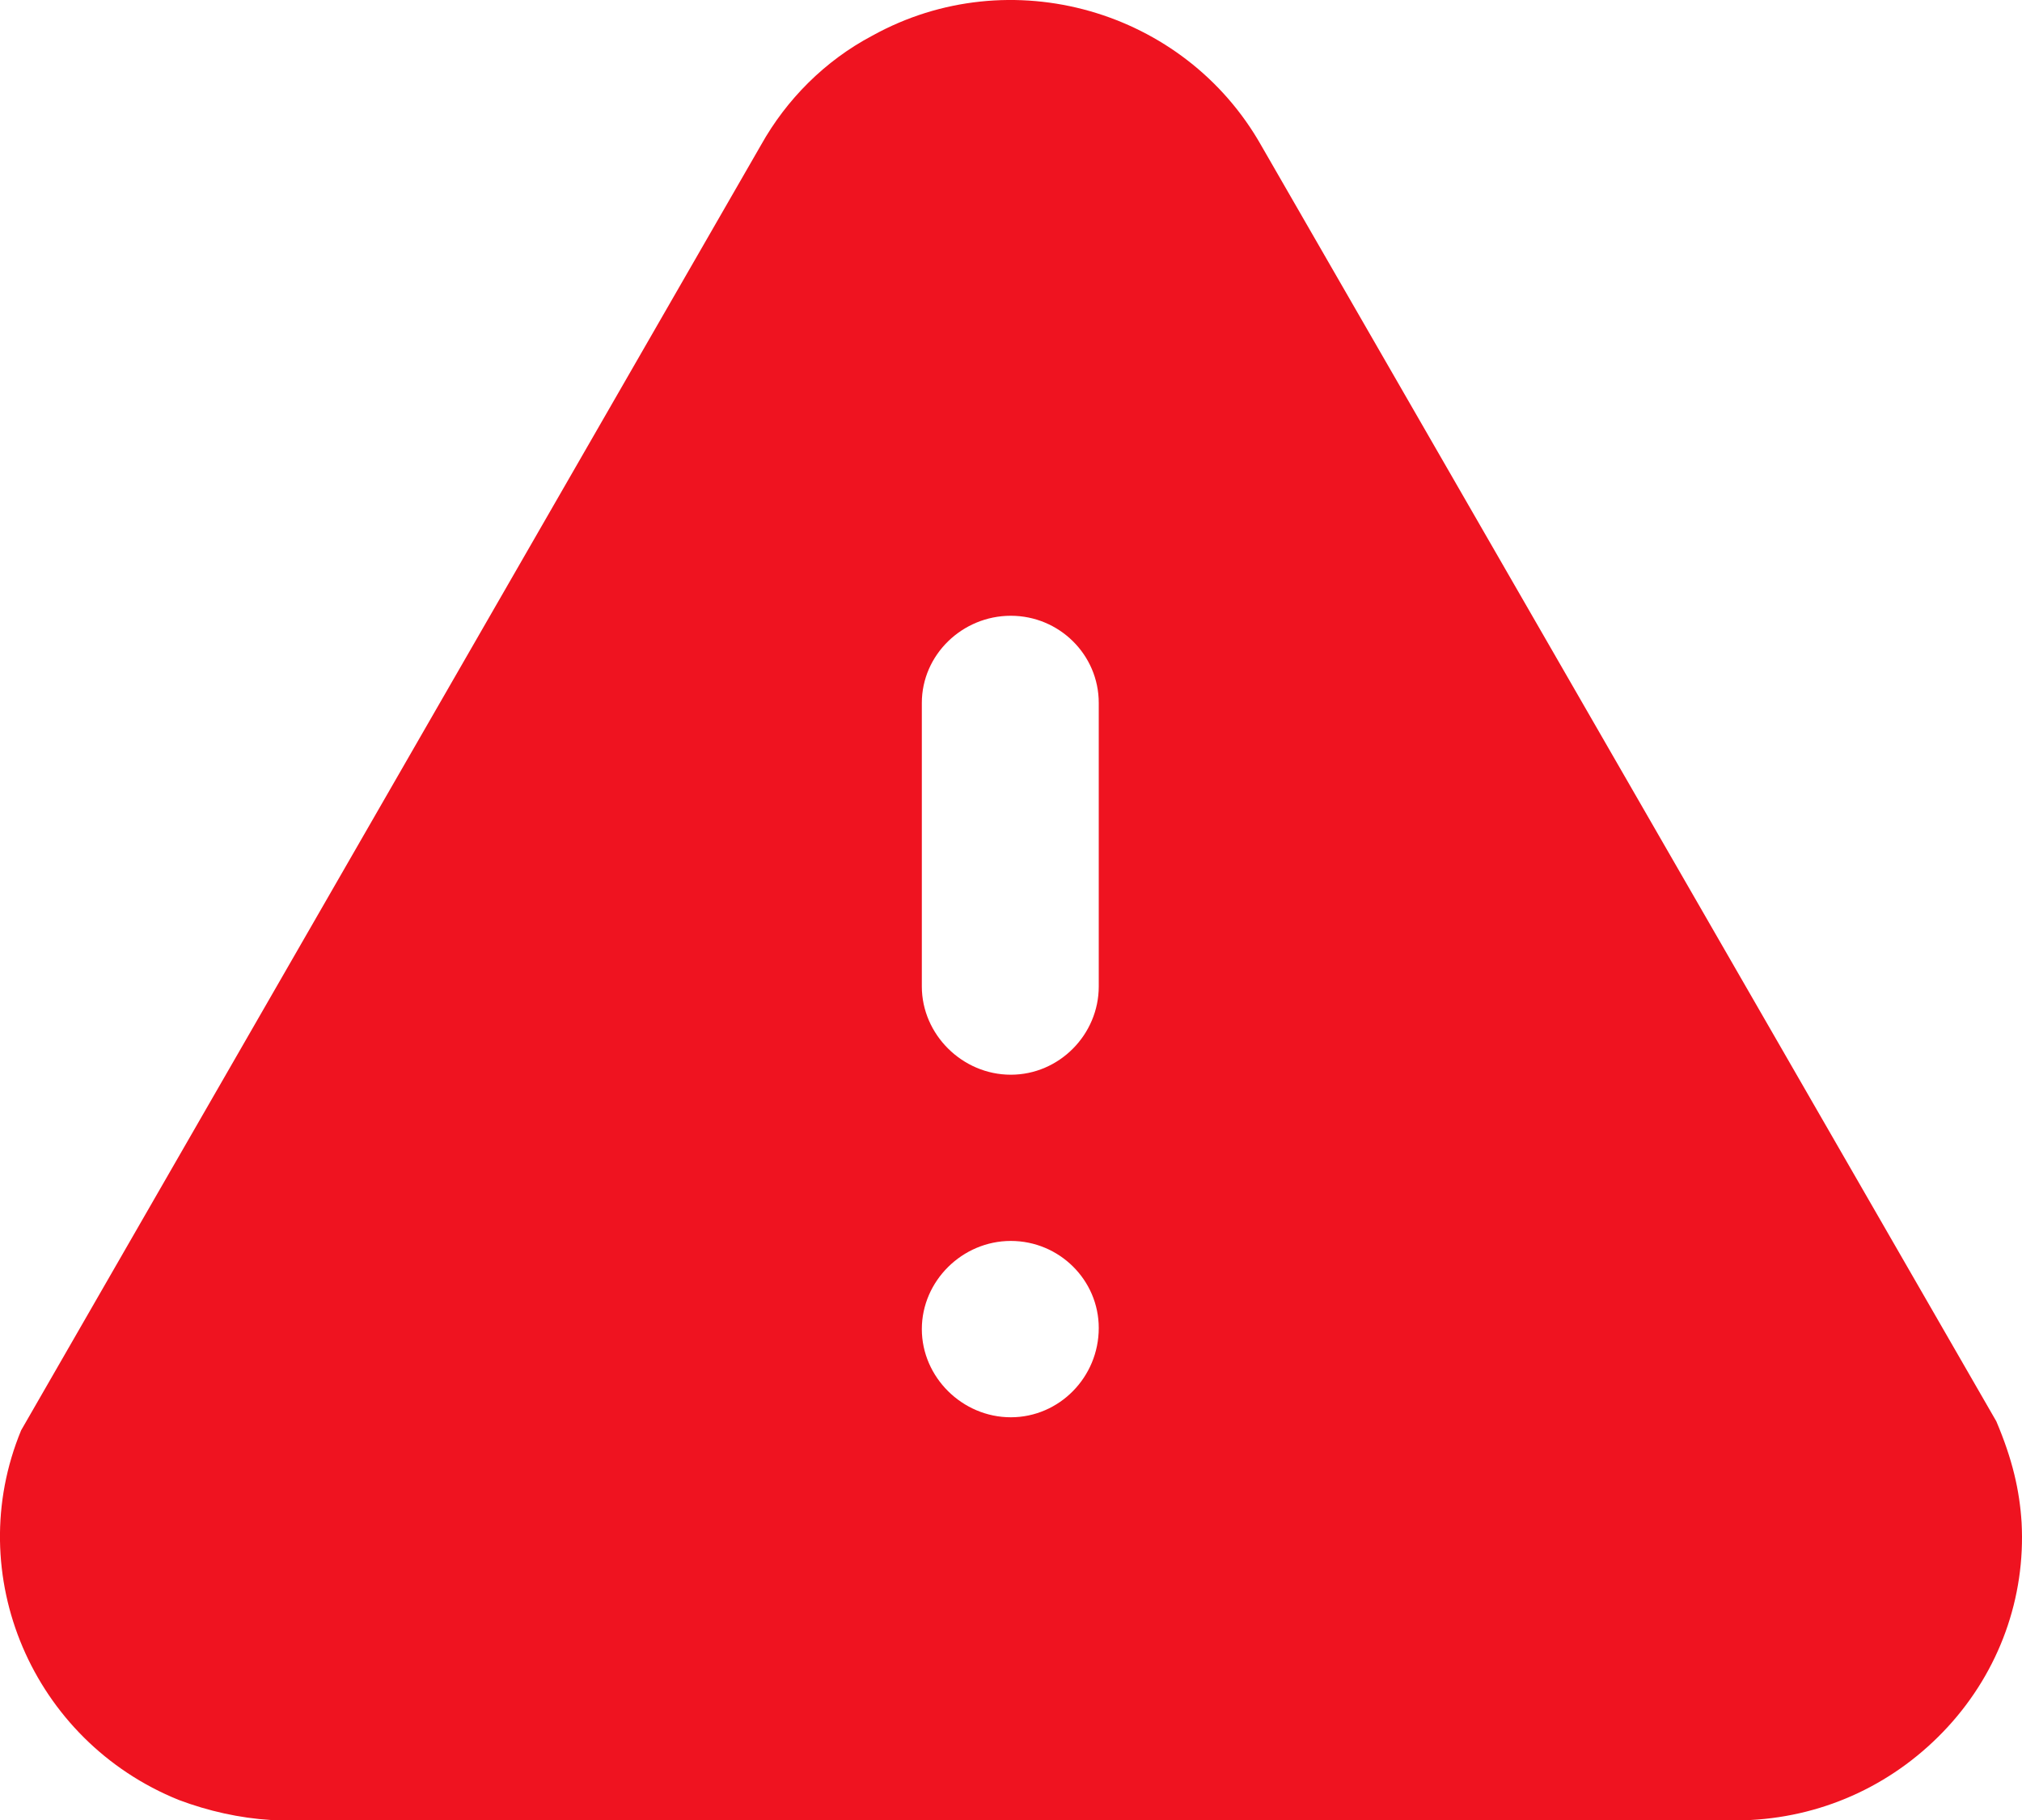 <svg width="20" height="18" viewBox="0 0 20 18" fill="none" xmlns="http://www.w3.org/2000/svg">
<path fill-rule="evenodd" clip-rule="evenodd" d="M12.477 1.442L19.746 14.057C19.906 14.434 19.976 14.74 19.996 15.058C20.036 15.801 19.776 16.524 19.266 17.079C18.756 17.633 18.066 17.96 17.316 18H2.679C2.369 17.981 2.059 17.911 1.769 17.802C0.319 17.217 -0.381 15.572 0.209 14.146L7.528 1.433C7.778 0.986 8.158 0.601 8.628 0.353C9.988 -0.401 11.717 0.094 12.477 1.442ZM10.868 9.756C10.868 10.231 10.478 10.629 9.998 10.629C9.518 10.629 9.118 10.231 9.118 9.756V6.952C9.118 6.476 9.518 6.09 9.998 6.09C10.478 6.09 10.868 6.476 10.868 6.952V9.756ZM9.998 14.017C9.518 14.017 9.118 13.62 9.118 13.145C9.118 12.669 9.518 12.273 9.998 12.273C10.478 12.273 10.868 12.66 10.868 13.134C10.868 13.62 10.478 14.017 9.998 14.017Z" fill="#EF1320"/>
</svg>
